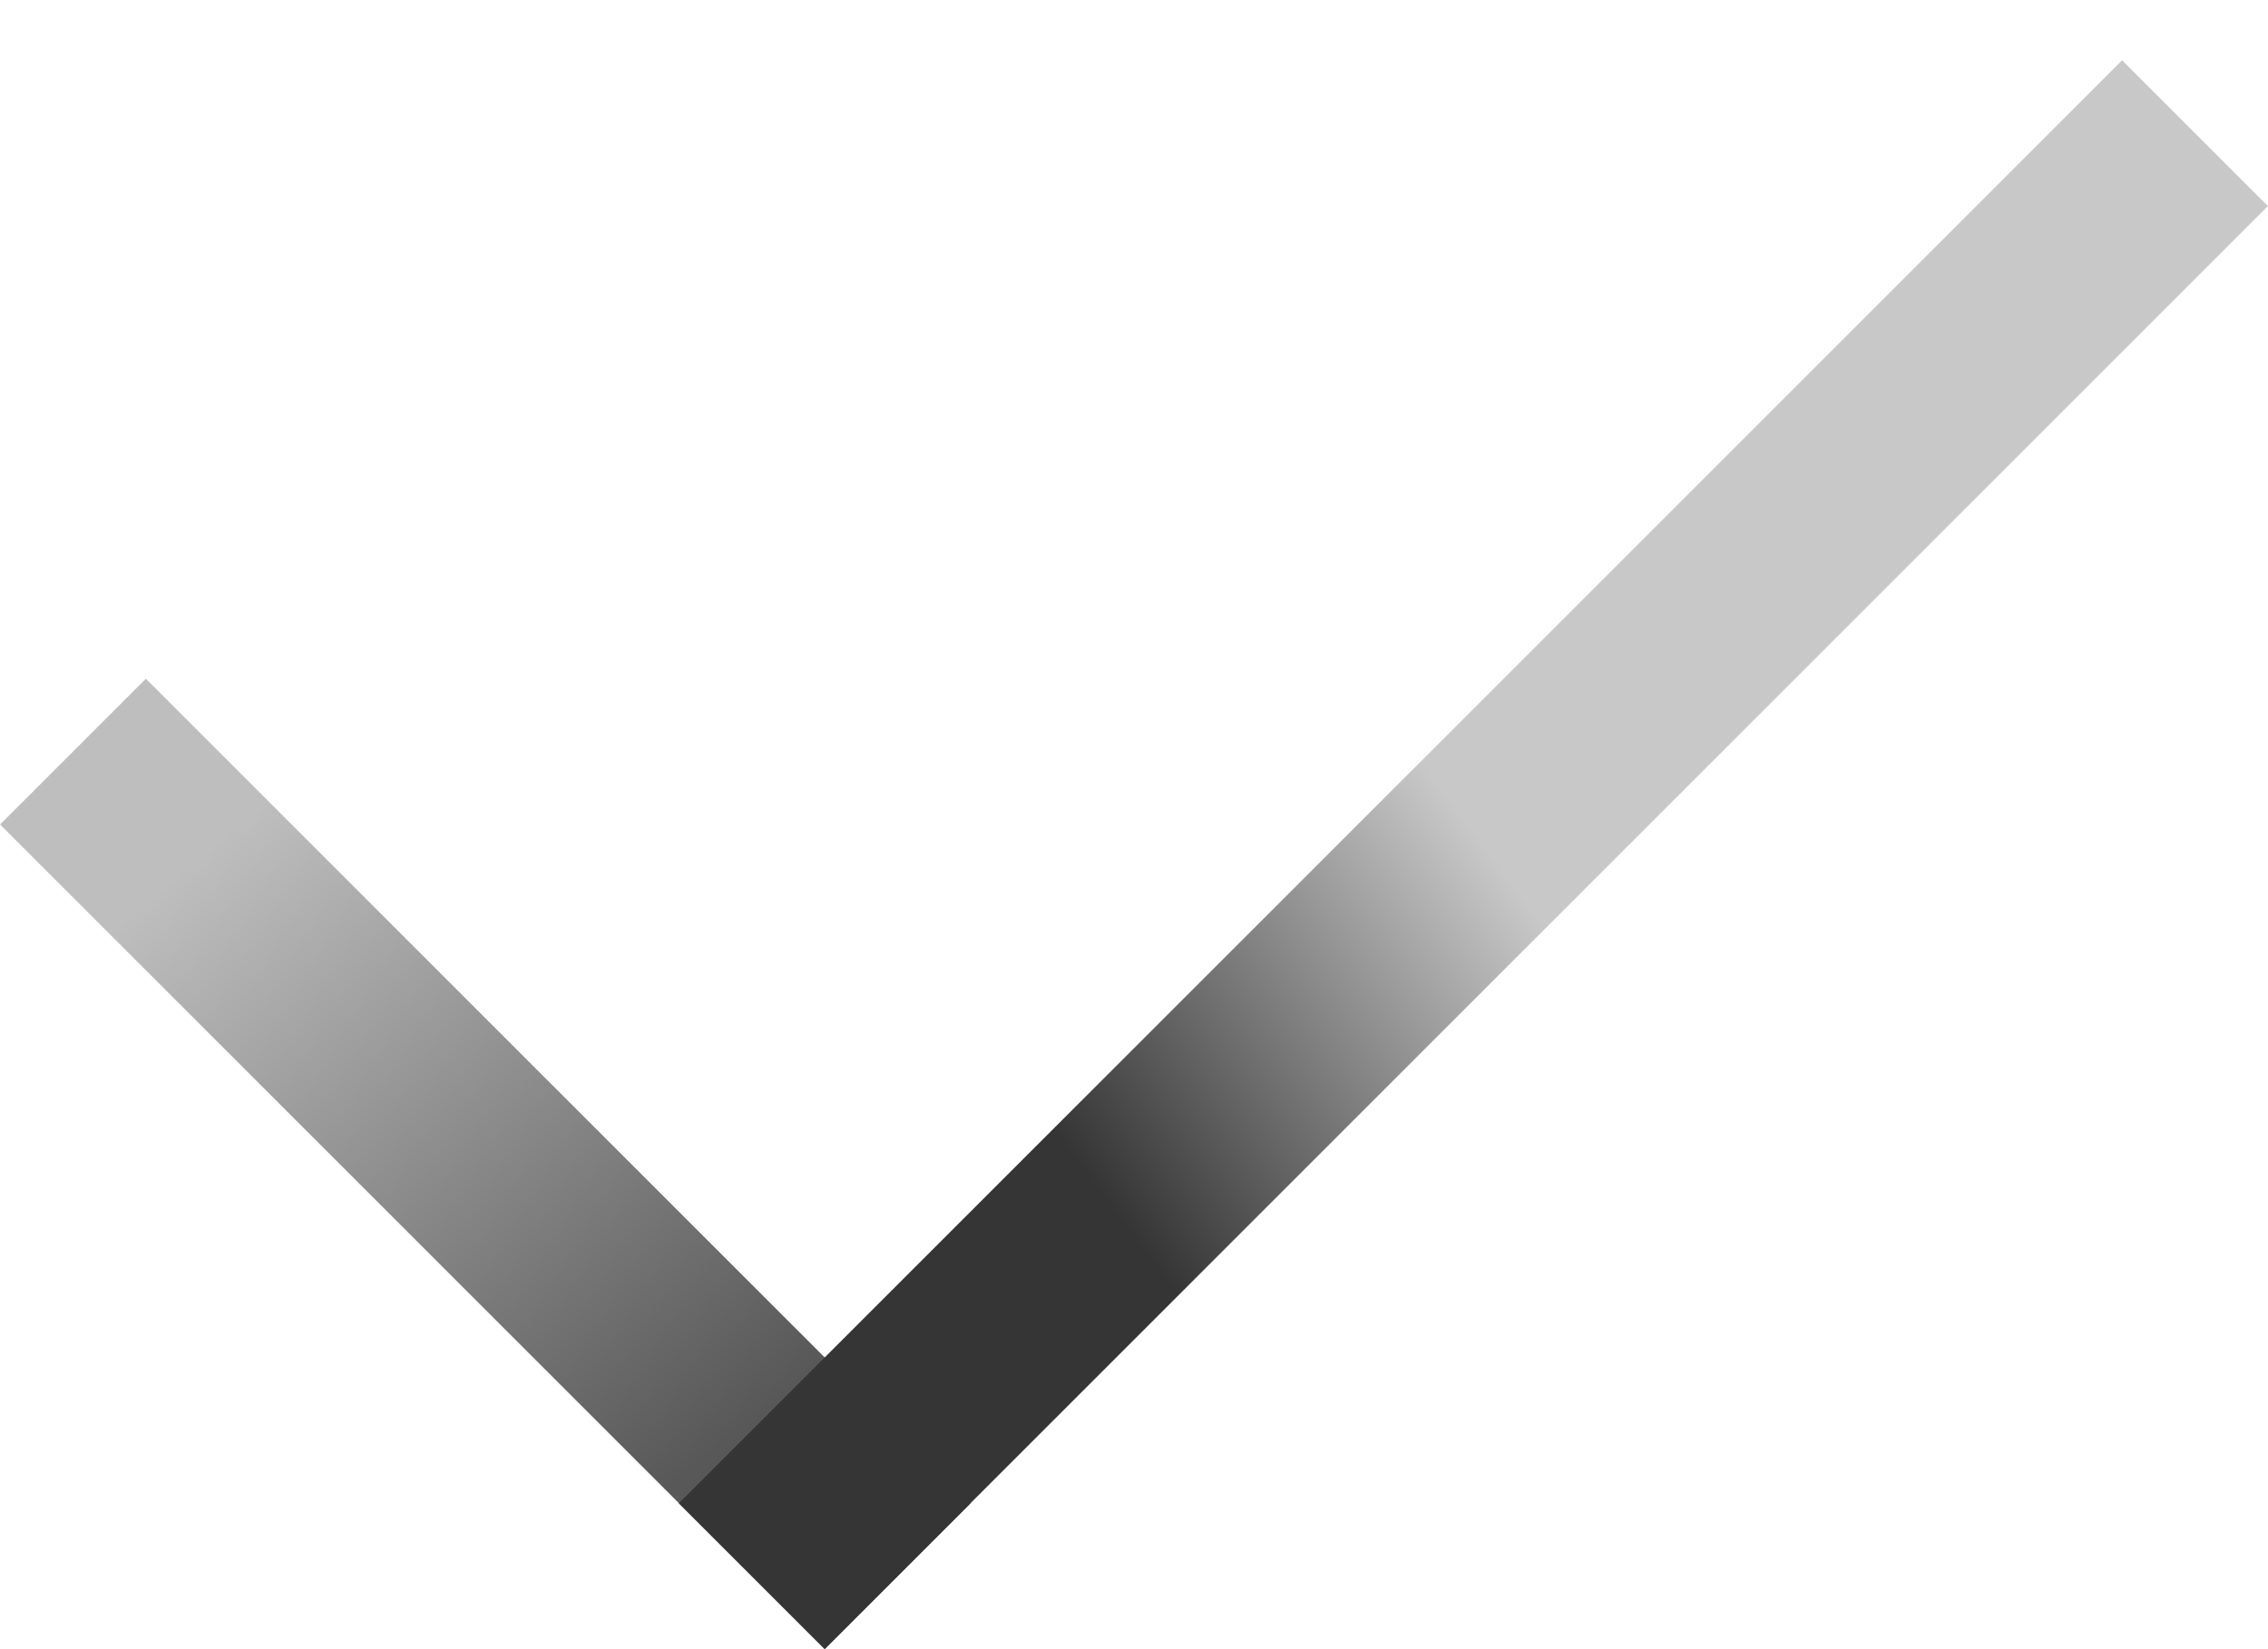 <svg width="11" height="8" viewBox="0 0 11 8" fill="none" xmlns="http://www.w3.org/2000/svg">
<line x1="0.354" y1="3.646" x2="4.354" y2="7.646" stroke="url(#paint0_linear_259_35)"/>
<line x1="3.646" y1="7.646" x2="10.646" y2="0.646" stroke="url(#paint1_linear_259_35)"/>
<defs>
<linearGradient id="paint0_linear_259_35" x1="3.5" y1="7" x2="1" y2="4" gradientUnits="userSpaceOnUse">
<stop stop-color="#585858"/>
<stop offset="0.974" stop-color="#BEBEBE"/>
</linearGradient>
<linearGradient id="paint1_linear_259_35" x1="7.5" y1="4.5" x2="5.5" y2="6" gradientUnits="userSpaceOnUse">
<stop stop-color="#C8C8C8"/>
<stop offset="1" stop-color="#353535"/>
</linearGradient>
</defs>
</svg>
